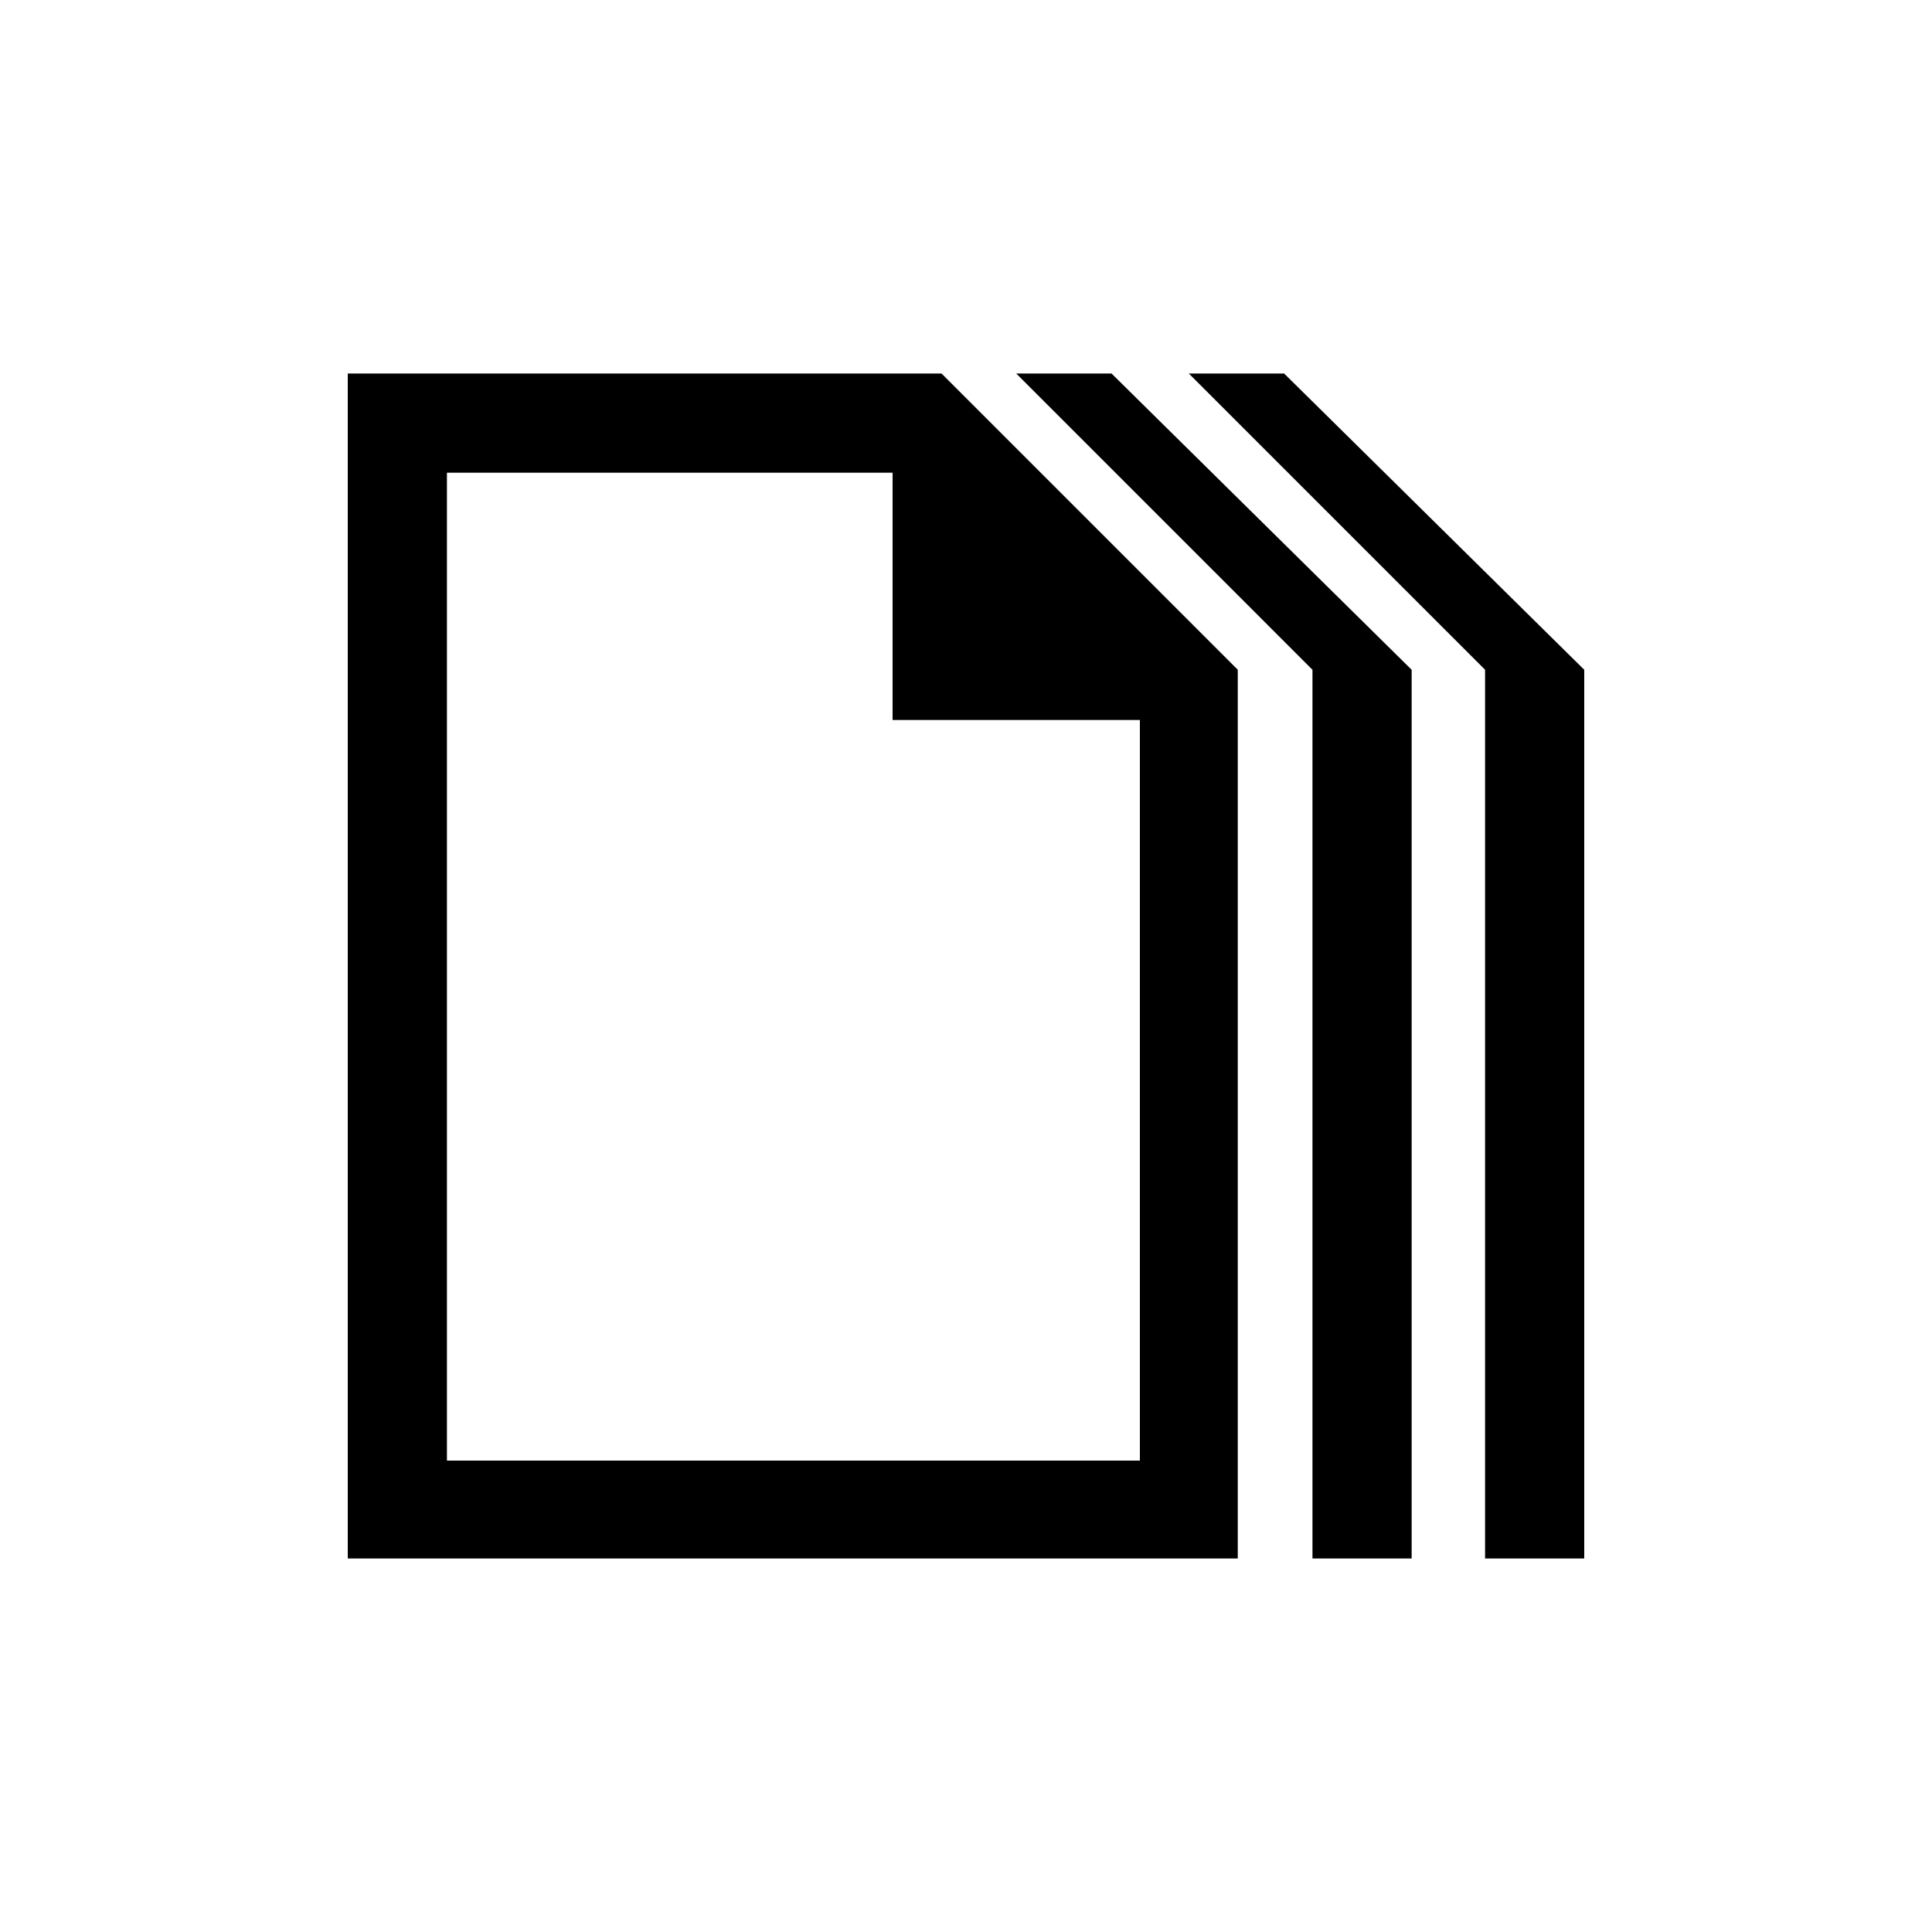 <?xml version="1.0" encoding="utf-8"?>
<!-- Generator: Adobe Illustrator 19.1.0, SVG Export Plug-In . SVG Version: 6.00 Build 0)  -->
<!DOCTYPE svg PUBLIC "-//W3C//DTD SVG 1.1//EN" "http://www.w3.org/Graphics/SVG/1.1/DTD/svg11.dtd">
<svg version="1.1" id="ic" xmlns="http://www.w3.org/2000/svg" xmlns:xlink="http://www.w3.org/1999/xlink" x="0px" y="0px"
	 width="150px" height="150px" viewBox="0 0 150 150" enable-background="new 0 0 150 150" xml:space="preserve">
<g>
	<path d="M34.7,36.7h34.6v19.2h19.2v57.5H34.7V36.7z M27,29v92h69.1V52l-23-23H27z"/>
	<polygon points="78.9,29 101.9,52 101.9,121 109.6,121 109.6,52 86.3,29 	"/>
	<polygon points="92.3,29 115.3,52 115.3,121 123,121 123,52 99.7,29 	"/>
</g>
</svg>
